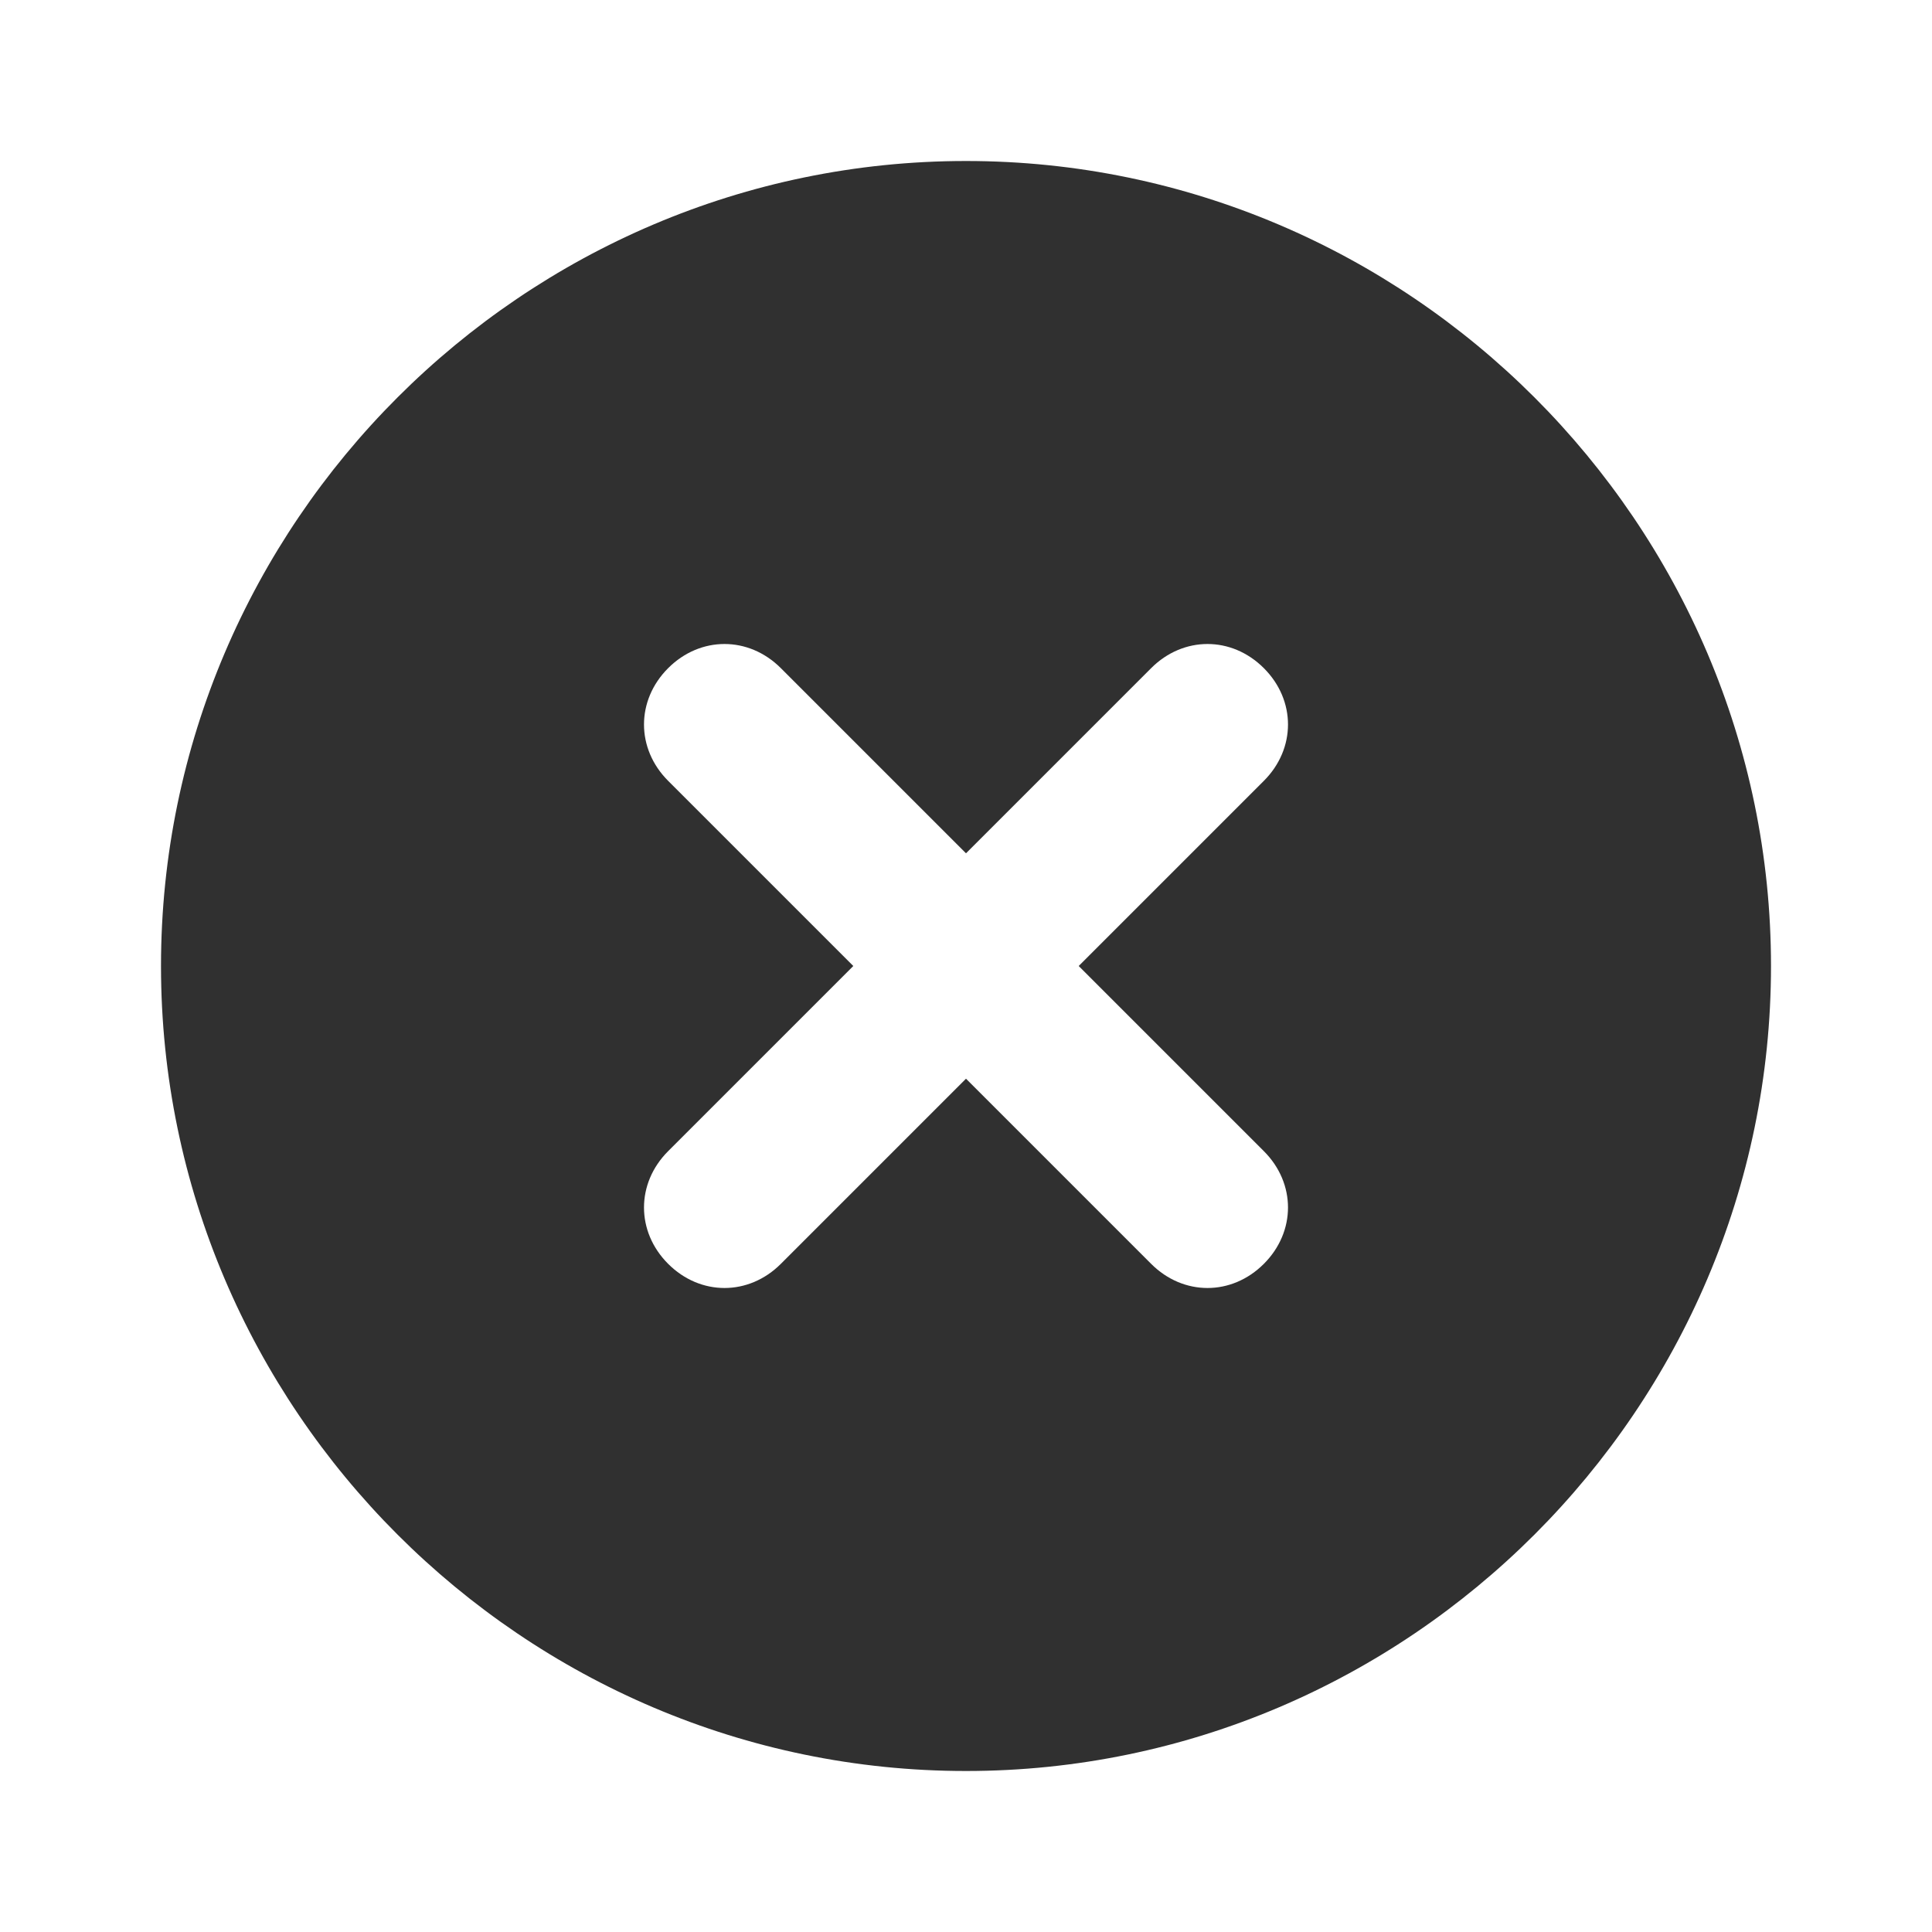 <svg width="42" height="42" viewBox="0 0 42 42" fill="none" xmlns="http://www.w3.org/2000/svg">
<path d="M21 3.5C11.375 3.5 3.5 11.375 3.5 21C3.5 30.625 11.375 38.5 21 38.5C30.625 38.5 38.5 30.625 38.5 21C38.5 11.375 30.625 3.5 21 3.5ZM27.475 25.025C28.175 25.725 28.175 26.775 27.475 27.475C26.775 28.175 25.725 28.175 25.025 27.475L21 23.45L16.975 27.475C16.275 28.175 15.225 28.175 14.525 27.475C13.825 26.775 13.825 25.725 14.525 25.025L18.55 21L14.525 16.975C13.825 16.275 13.825 15.225 14.525 14.525C15.225 13.825 16.275 13.825 16.975 14.525L21 18.55L25.025 14.525C25.725 13.825 26.775 13.825 27.475 14.525C28.175 15.225 28.175 16.275 27.475 16.975L23.45 21L27.475 25.025Z" fill="#303030"/>
</svg>
